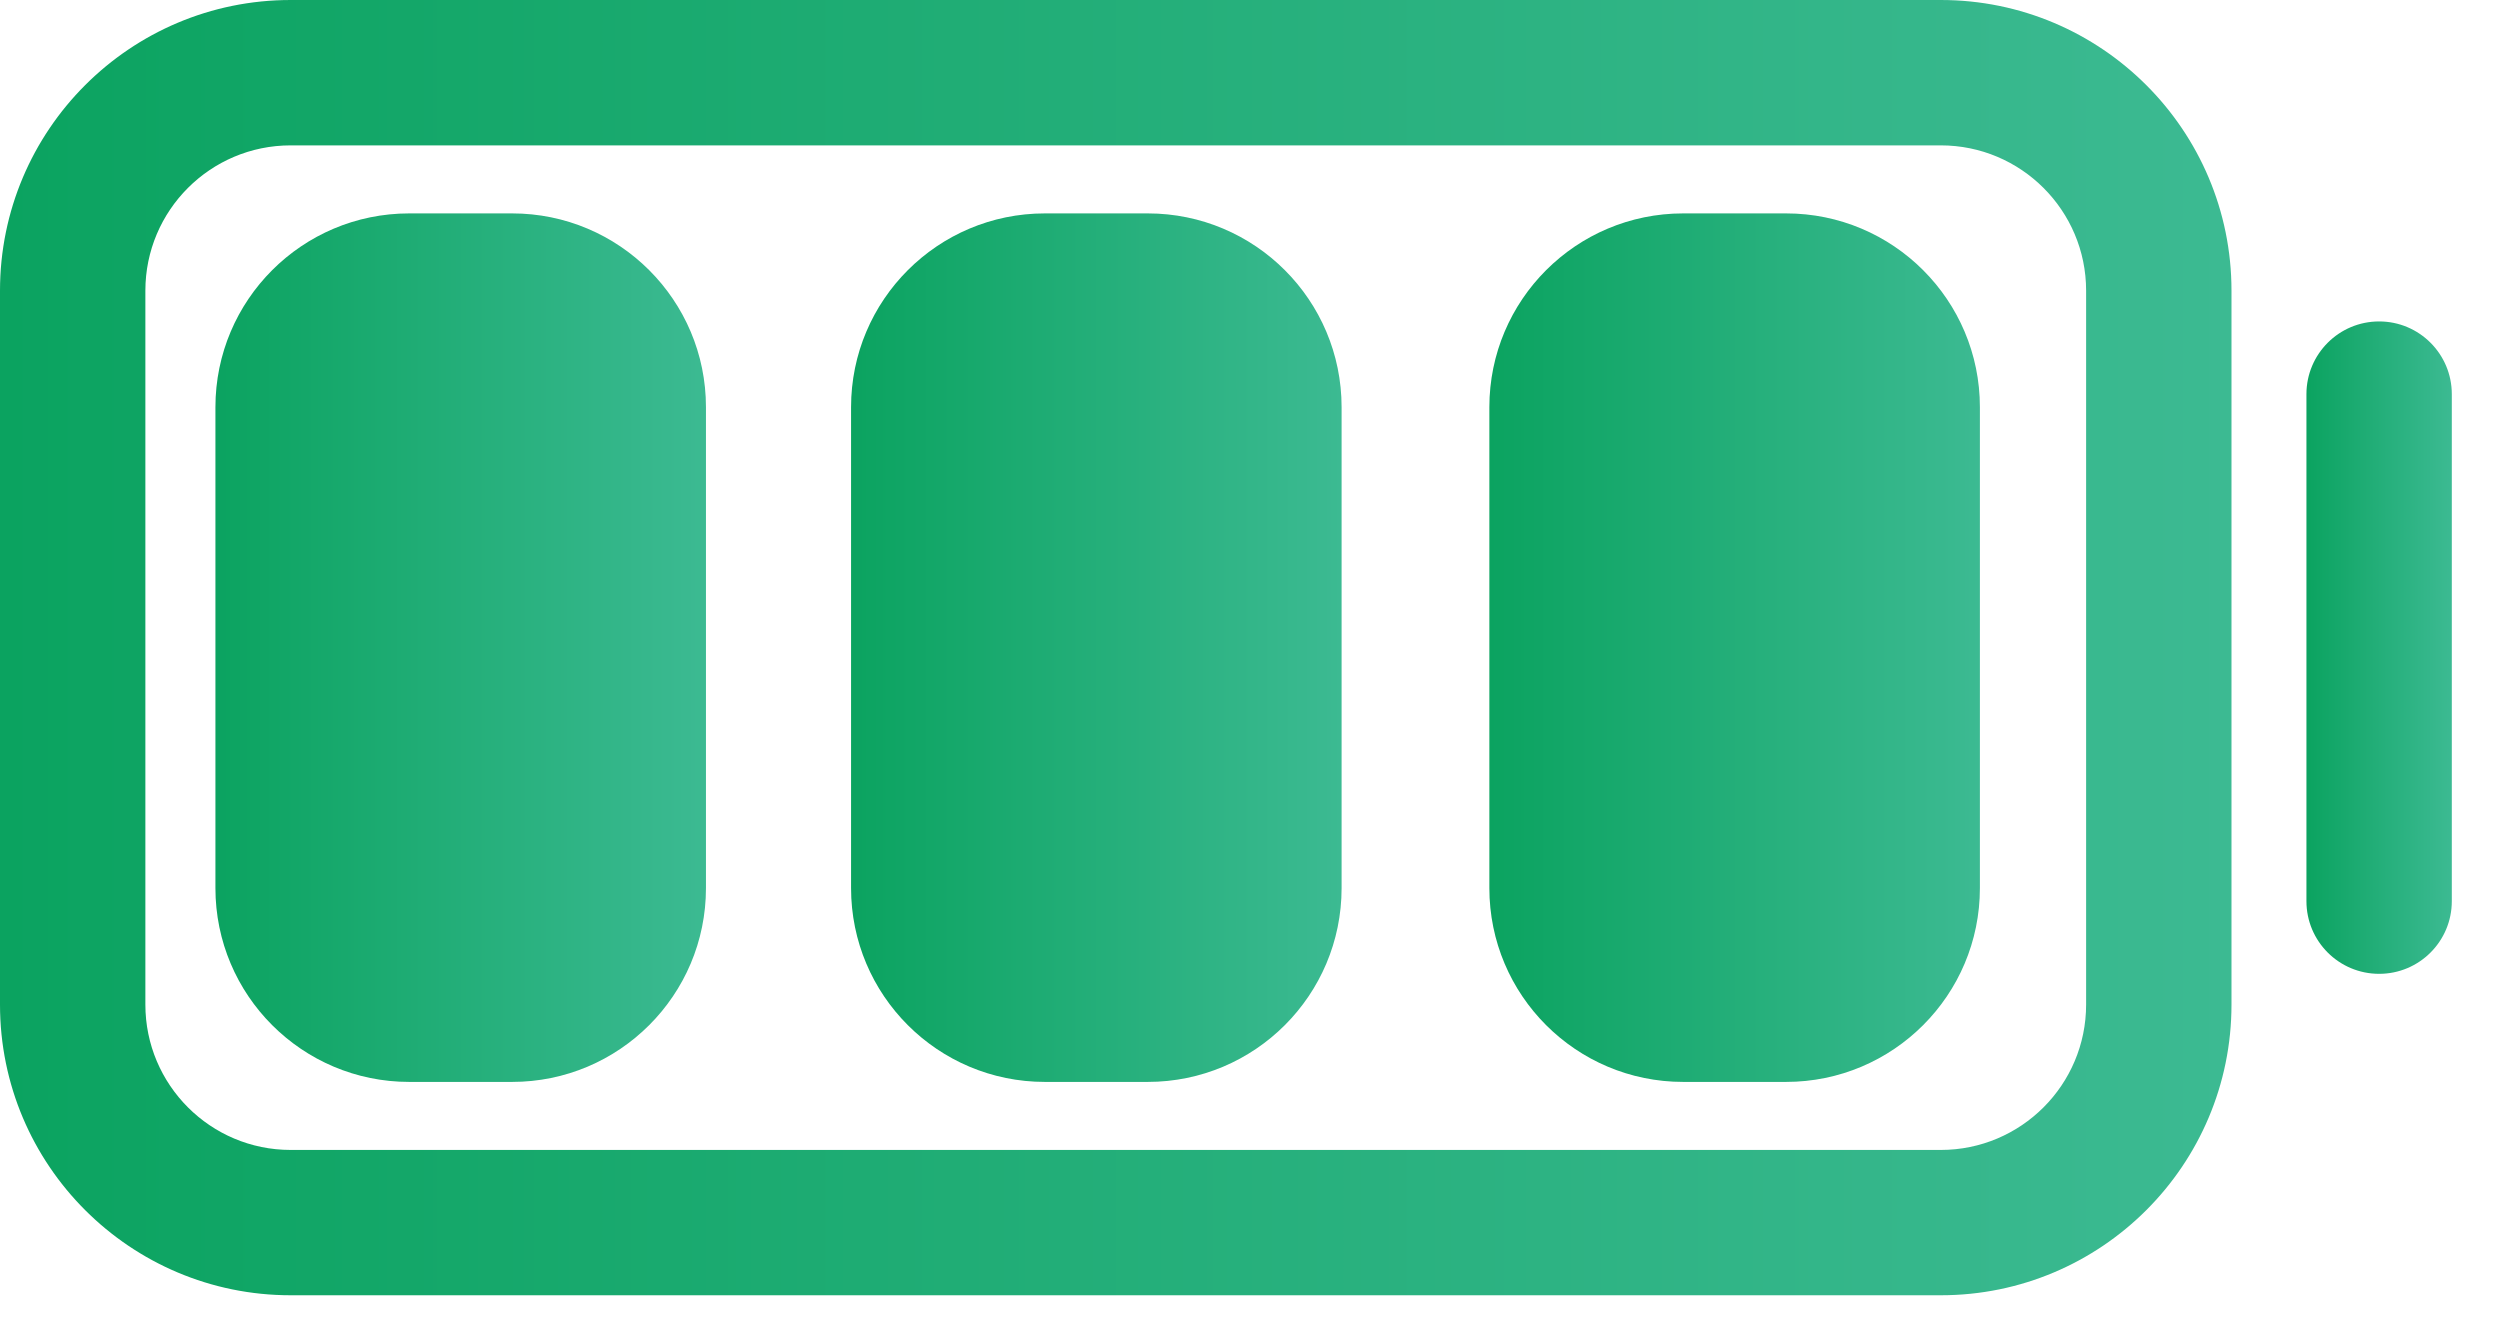 <svg width="47" height="25" viewBox="0 0 47 25" fill="none" xmlns="http://www.w3.org/2000/svg">
<path d="M4.05 7.655C4.05 5.643 5.681 4.012 7.693 4.012H9.628C11.64 4.012 13.272 5.643 13.272 7.655V16.696C13.272 18.709 11.64 20.34 9.628 20.34H7.693C5.681 20.34 4.05 18.709 4.05 16.696V7.655Z" fill="url(#paint0_linear_1_440)"/>
<path d="M16 7.655C16 5.643 17.631 4.012 19.644 4.012H21.578C23.591 4.012 25.222 5.643 25.222 7.655V16.696C25.222 18.709 23.591 20.34 21.578 20.34H19.644C17.631 20.34 16 18.709 16 16.696V7.655Z" fill="url(#paint1_linear_1_440)"/>
<path d="M28 7.655C28 5.643 29.631 4.012 31.644 4.012H33.578C35.591 4.012 37.222 5.643 37.222 7.655V16.696C37.222 18.709 35.591 20.34 33.578 20.34H31.644C29.631 20.34 28 18.709 28 16.696V7.655Z" fill="url(#paint2_linear_1_440)"/>
<path fill-rule="evenodd" clip-rule="evenodd" d="M5.465 0C2.447 0 0 2.447 0 5.465V18.886C0 21.904 2.447 24.351 5.465 24.351H36.486C39.505 24.351 41.952 21.904 41.952 18.886V5.465C41.952 2.447 39.505 0 36.486 0H5.465ZM36.486 2.733H5.465C3.956 2.733 2.733 3.956 2.733 5.465V18.886C2.733 20.395 3.956 21.619 5.465 21.619H36.486C37.995 21.619 39.219 20.395 39.219 18.886V5.465C39.219 3.956 37.995 2.733 36.486 2.733Z" fill="url(#paint3_linear_1_440)"/>
<path d="M46.094 7.41C46.094 6.655 45.482 6.043 44.728 6.043C43.973 6.043 43.361 6.655 43.361 7.41V16.942C43.361 17.697 43.973 18.308 44.728 18.308C45.482 18.308 46.094 17.697 46.094 16.942V7.41Z" fill="url(#paint4_linear_1_440)"/>
<defs>
<linearGradient id="paint0_linear_1_440" x1="4.05" y1="12.176" x2="13.272" y2="12.176" gradientUnits="userSpaceOnUse">
<stop stop-color="#0BA360"/>
<stop offset="1" stop-color="#3CBA92"/>
</linearGradient>
<linearGradient id="paint1_linear_1_440" x1="16" y1="12.176" x2="25.222" y2="12.176" gradientUnits="userSpaceOnUse">
<stop stop-color="#0BA360"/>
<stop offset="1" stop-color="#3CBA92"/>
</linearGradient>
<linearGradient id="paint2_linear_1_440" x1="28" y1="12.176" x2="37.222" y2="12.176" gradientUnits="userSpaceOnUse">
<stop stop-color="#0BA360"/>
<stop offset="1" stop-color="#3CBA92"/>
</linearGradient>
<linearGradient id="paint3_linear_1_440" x1="0" y1="12.176" x2="41.952" y2="12.176" gradientUnits="userSpaceOnUse">
<stop stop-color="#0BA360"/>
<stop offset="1" stop-color="#3CBA92"/>
</linearGradient>
<linearGradient id="paint4_linear_1_440" x1="43.361" y1="12.176" x2="46.094" y2="12.176" gradientUnits="userSpaceOnUse">
<stop stop-color="#0BA360"/>
<stop offset="1" stop-color="#3CBA92"/>
</linearGradient>
</defs>
</svg>
